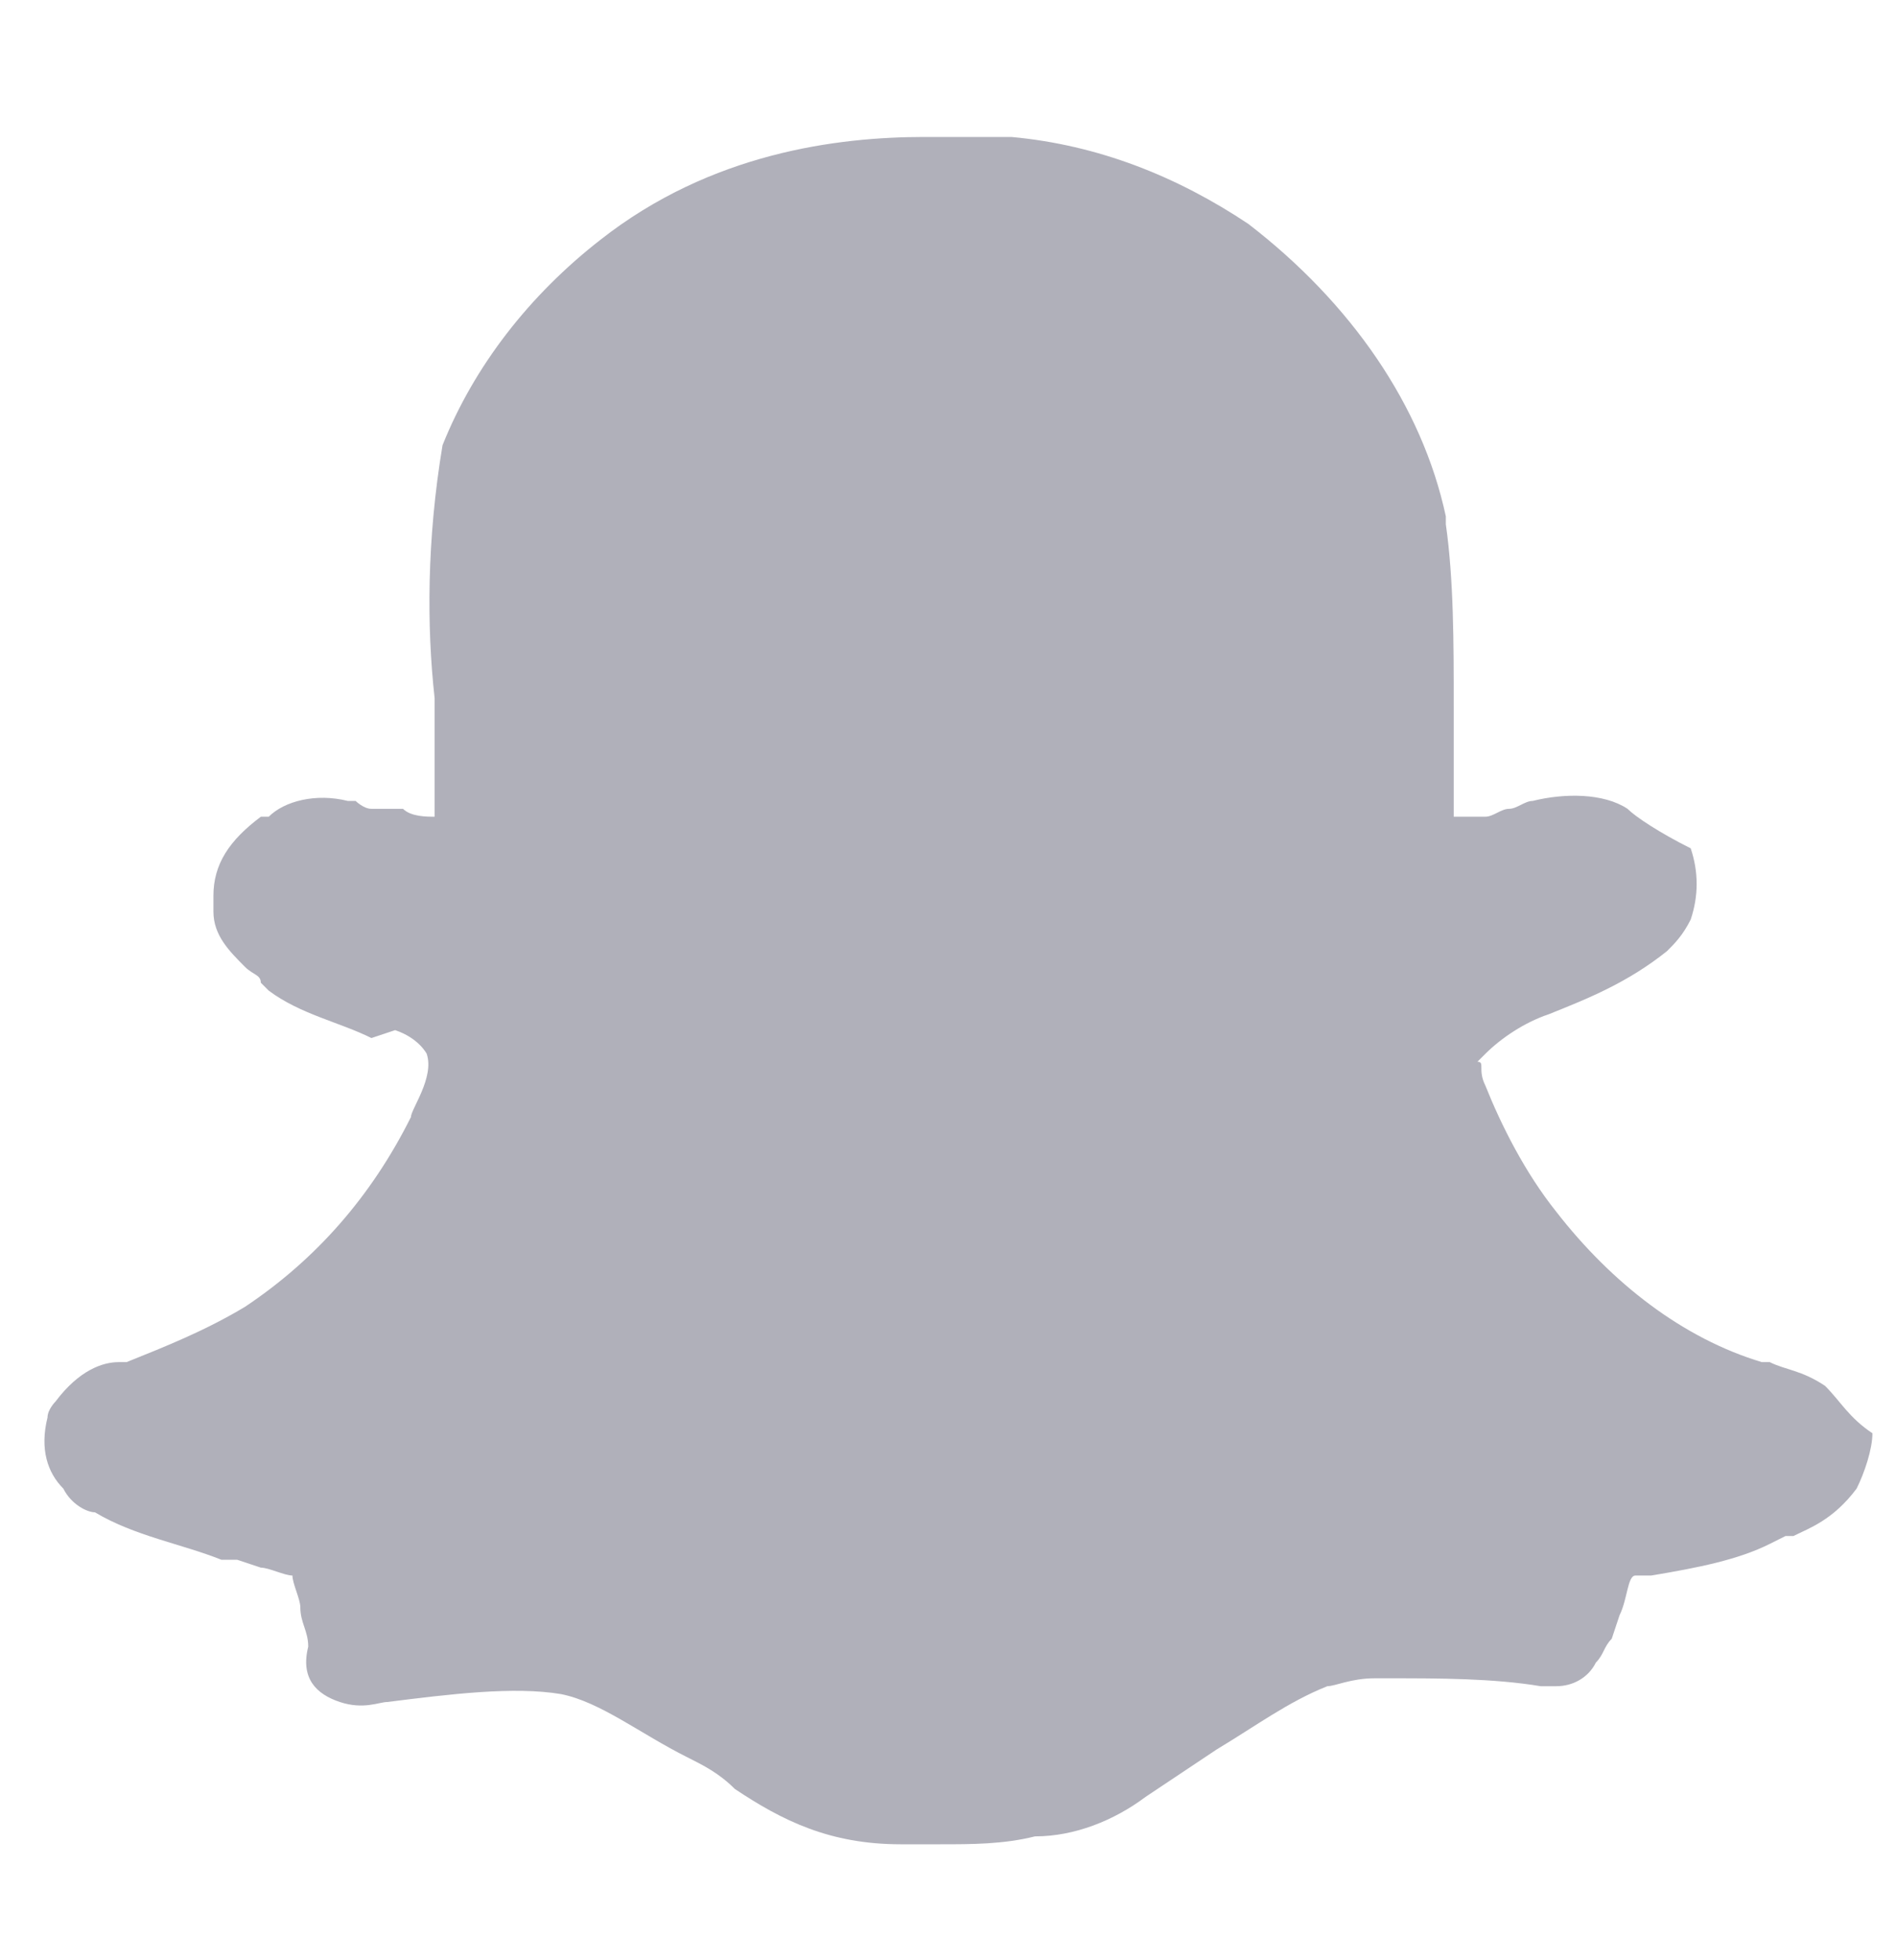 <svg width="30" height="31" viewBox="0 0 30 31" fill="none" xmlns="http://www.w3.org/2000/svg">
<path d="M28.877 21.916C28.752 21.916 28.752 21.916 28.877 21.916C28.502 21.666 28.252 21.666 28.002 21.541H27.877C26.627 21.166 25.502 20.291 24.627 19.166C24.127 18.541 23.752 17.791 23.502 17.166C23.377 16.916 23.502 16.791 23.377 16.791C23.377 16.791 23.377 16.791 23.502 16.666C23.752 16.416 24.127 16.166 24.502 16.041C25.127 15.791 25.752 15.541 26.377 15.041C26.502 14.916 26.627 14.791 26.752 14.541C26.877 14.166 26.877 13.791 26.752 13.416C26.252 13.166 25.877 12.916 25.752 12.791C25.377 12.541 24.752 12.541 24.252 12.666C24.127 12.666 24.002 12.791 23.877 12.791C23.752 12.791 23.627 12.916 23.502 12.916H23.377C23.252 12.916 23.127 12.916 23.002 12.916C23.002 12.666 23.002 12.416 23.002 12.041C23.002 11.791 23.002 11.541 23.002 11.291V11.166C23.002 10.166 23.002 9.166 22.877 8.291V8.166C22.502 6.416 21.377 4.791 19.752 3.541C18.627 2.791 17.377 2.291 16.002 2.166C15.627 2.166 15.252 2.166 14.877 2.166H14.627C13.252 2.166 11.252 2.416 9.502 3.791C8.377 4.666 7.502 5.791 7.002 7.041C6.752 8.541 6.752 9.916 6.877 11.041V11.666C6.877 12.166 6.877 12.541 6.877 12.916C6.752 12.916 6.502 12.916 6.377 12.791C6.252 12.791 6.127 12.791 5.877 12.791C5.752 12.791 5.627 12.666 5.627 12.666H5.502C5.002 12.541 4.502 12.666 4.252 12.916C4.252 12.916 4.252 12.916 4.127 12.916C3.627 13.291 3.377 13.666 3.377 14.166C3.377 14.166 3.377 14.291 3.377 14.416C3.377 14.791 3.627 15.041 3.877 15.291C4.002 15.416 4.127 15.416 4.127 15.541L4.252 15.666C4.752 16.041 5.377 16.166 5.877 16.416L6.252 16.291C6.627 16.416 6.752 16.666 6.752 16.666C6.877 17.041 6.502 17.541 6.502 17.666C5.877 18.916 5.002 19.916 3.877 20.666C3.252 21.041 2.627 21.291 2.002 21.541H1.877C1.627 21.541 1.252 21.666 0.877 22.166C0.877 22.166 0.752 22.291 0.752 22.416C0.627 22.916 0.752 23.291 1.002 23.541C1.127 23.791 1.377 23.916 1.502 23.916C2.127 24.291 2.877 24.416 3.502 24.666H3.627C3.627 24.666 3.627 24.666 3.752 24.666L4.127 24.791C4.252 24.791 4.502 24.916 4.627 24.916C4.627 25.041 4.752 25.291 4.752 25.416C4.752 25.666 4.877 25.791 4.877 26.041C4.752 26.541 5.002 26.791 5.377 26.916C5.752 27.041 6.002 26.916 6.127 26.916C7.127 26.791 8.127 26.666 8.877 26.791C9.502 26.916 10.127 27.416 10.877 27.791C11.127 27.916 11.377 28.041 11.627 28.291C12.377 28.791 13.127 29.166 14.252 29.166C14.502 29.166 14.627 29.166 14.877 29.166C15.377 29.166 15.877 29.166 16.377 29.041C17.002 29.041 17.627 28.791 18.127 28.416C18.502 28.166 18.877 27.916 19.252 27.666C19.877 27.291 20.377 26.916 21.002 26.666C21.127 26.666 21.377 26.541 21.752 26.541H22.002C22.752 26.541 23.627 26.541 24.377 26.666H24.627C24.877 26.666 25.127 26.541 25.252 26.291C25.377 26.166 25.377 26.041 25.502 25.916L25.627 25.541C25.752 25.291 25.752 24.916 25.877 24.916H26.002H26.127C26.877 24.791 27.502 24.666 28.002 24.416L28.252 24.291H28.377C28.627 24.166 29.002 24.041 29.377 23.541C29.502 23.291 29.627 22.916 29.627 22.666C29.252 22.416 29.127 22.166 28.877 21.916Z" fill="#B0B0BA"/>
</svg>
